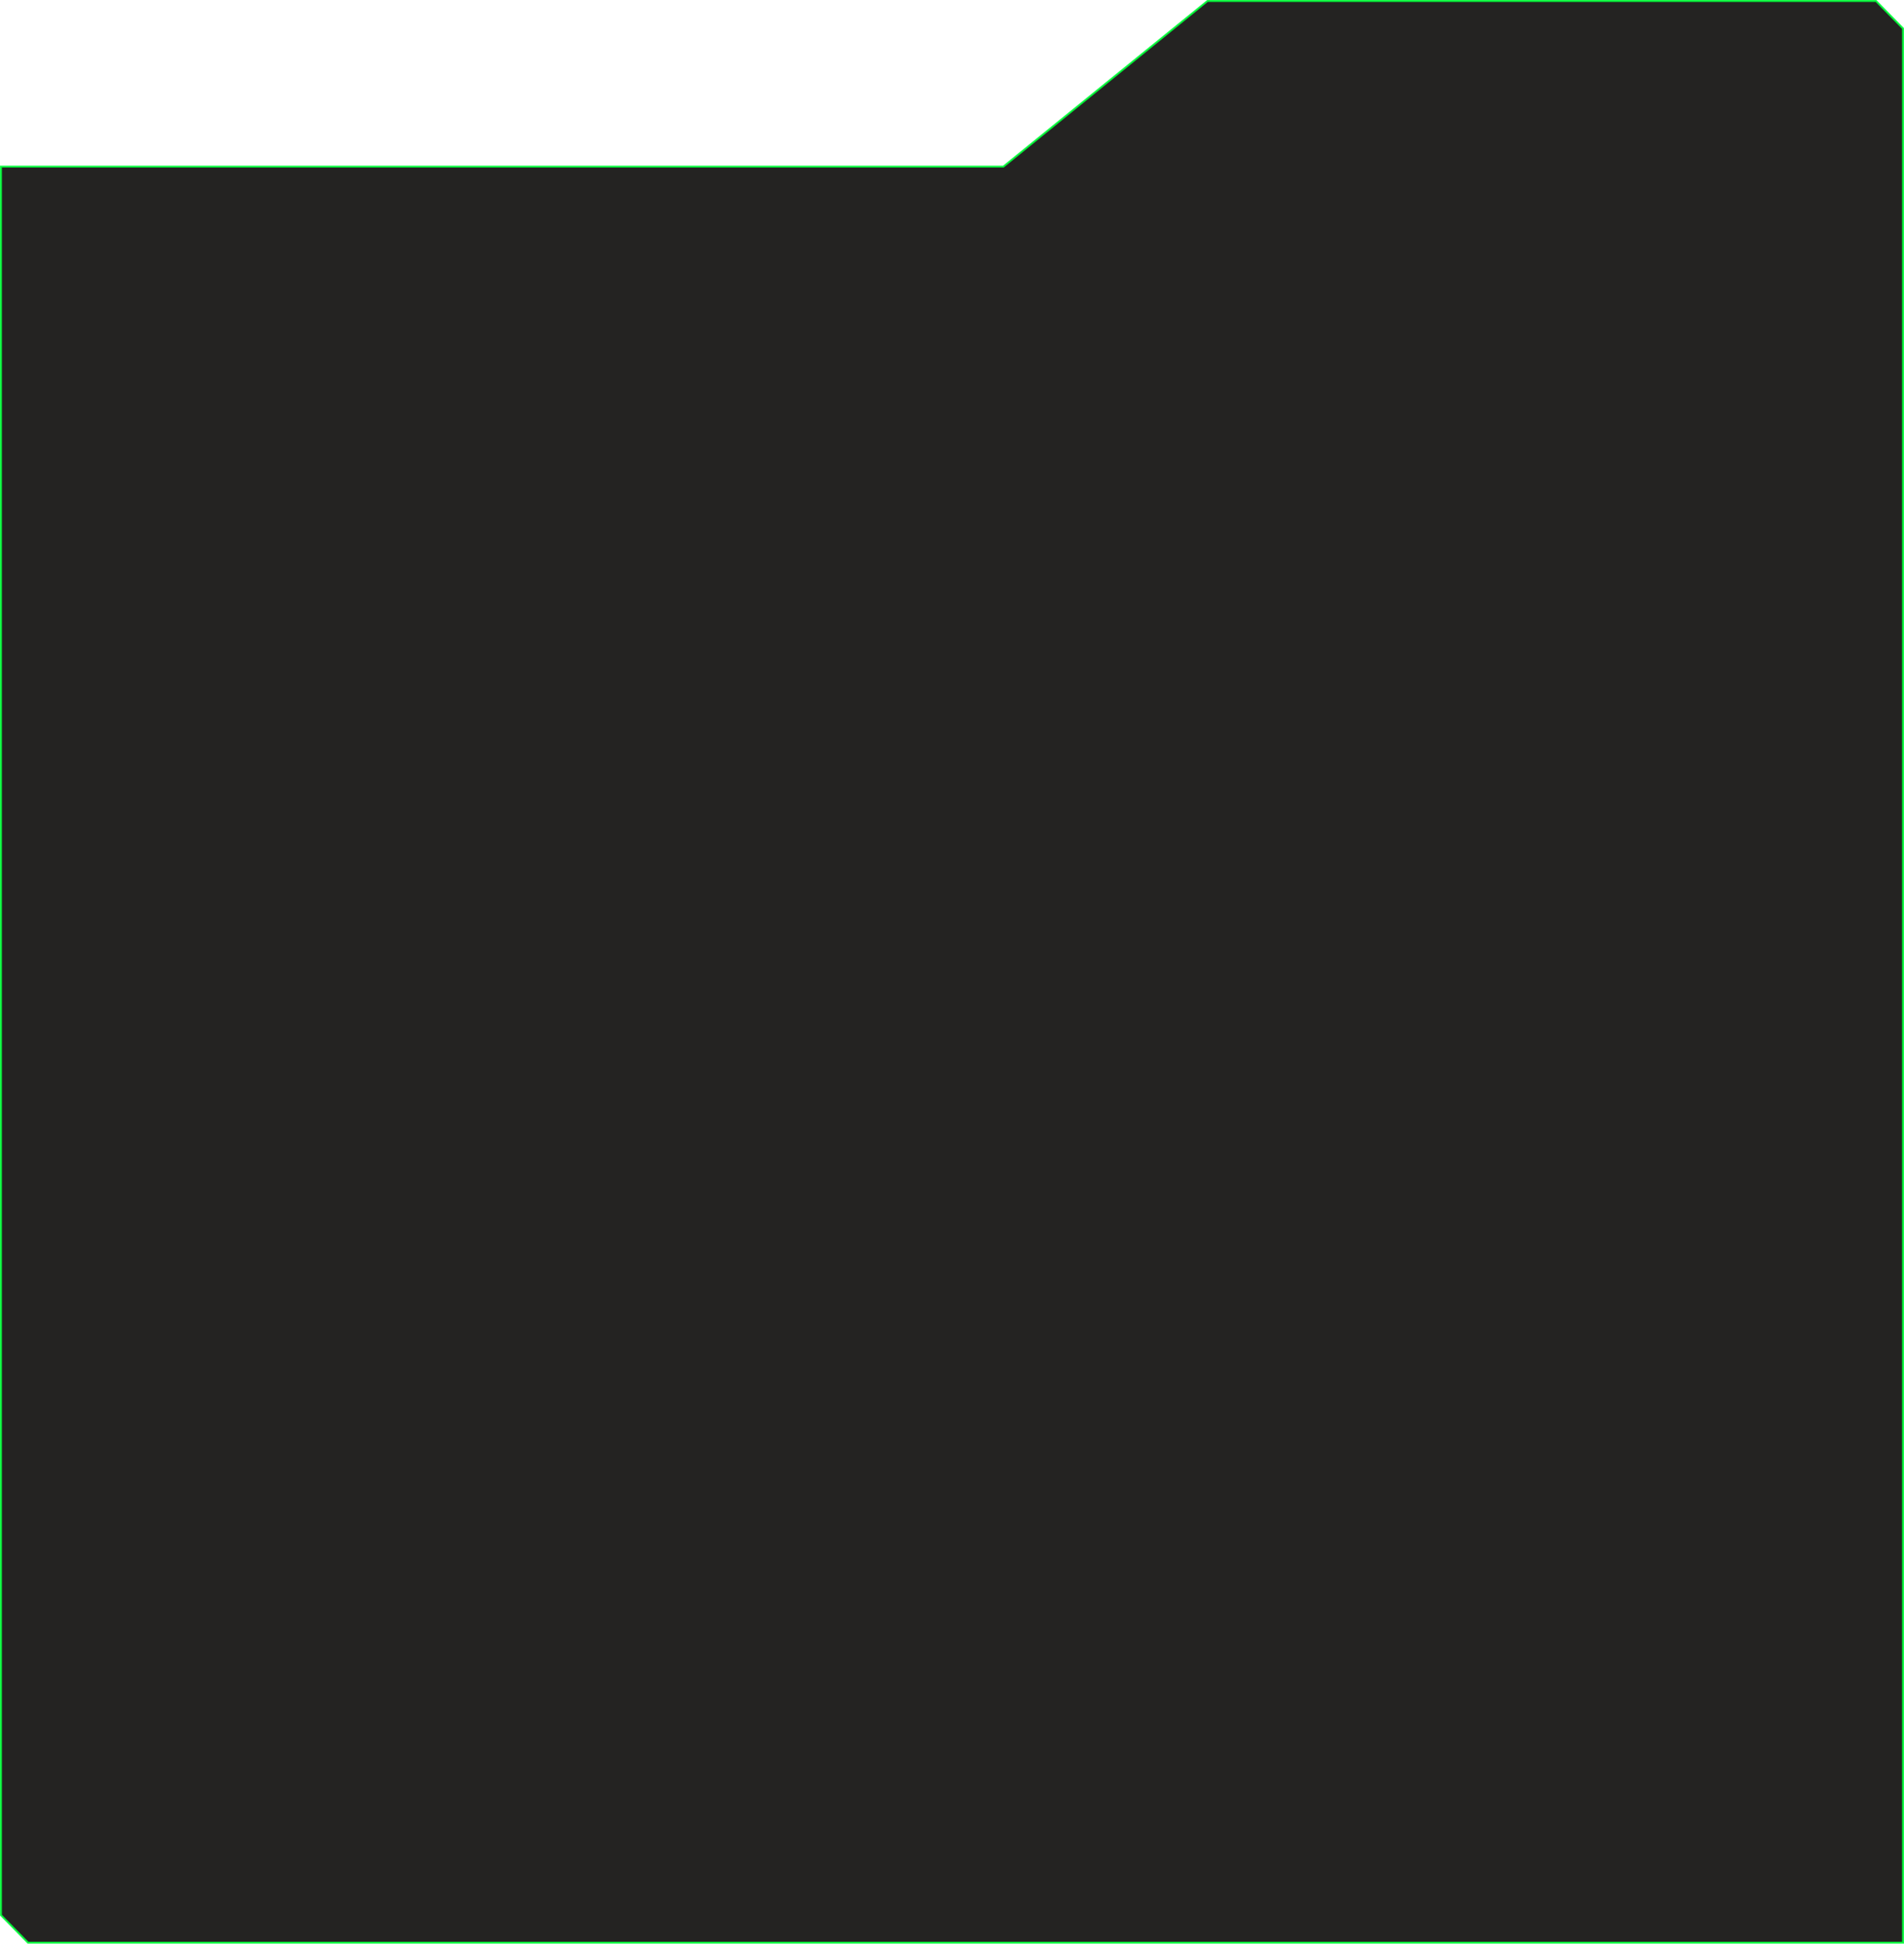 <svg width="970" height="990" fill="none" xmlns="http://www.w3.org/2000/svg"><path opacity=".9" d="M511.312 84.754l-.138.111H.5v890.631l13.762 14.006H969.5V14.505L955.738.5H615.161L511.312 84.754z" fill="#0D0C0B" stroke="#00FF38"/></svg>